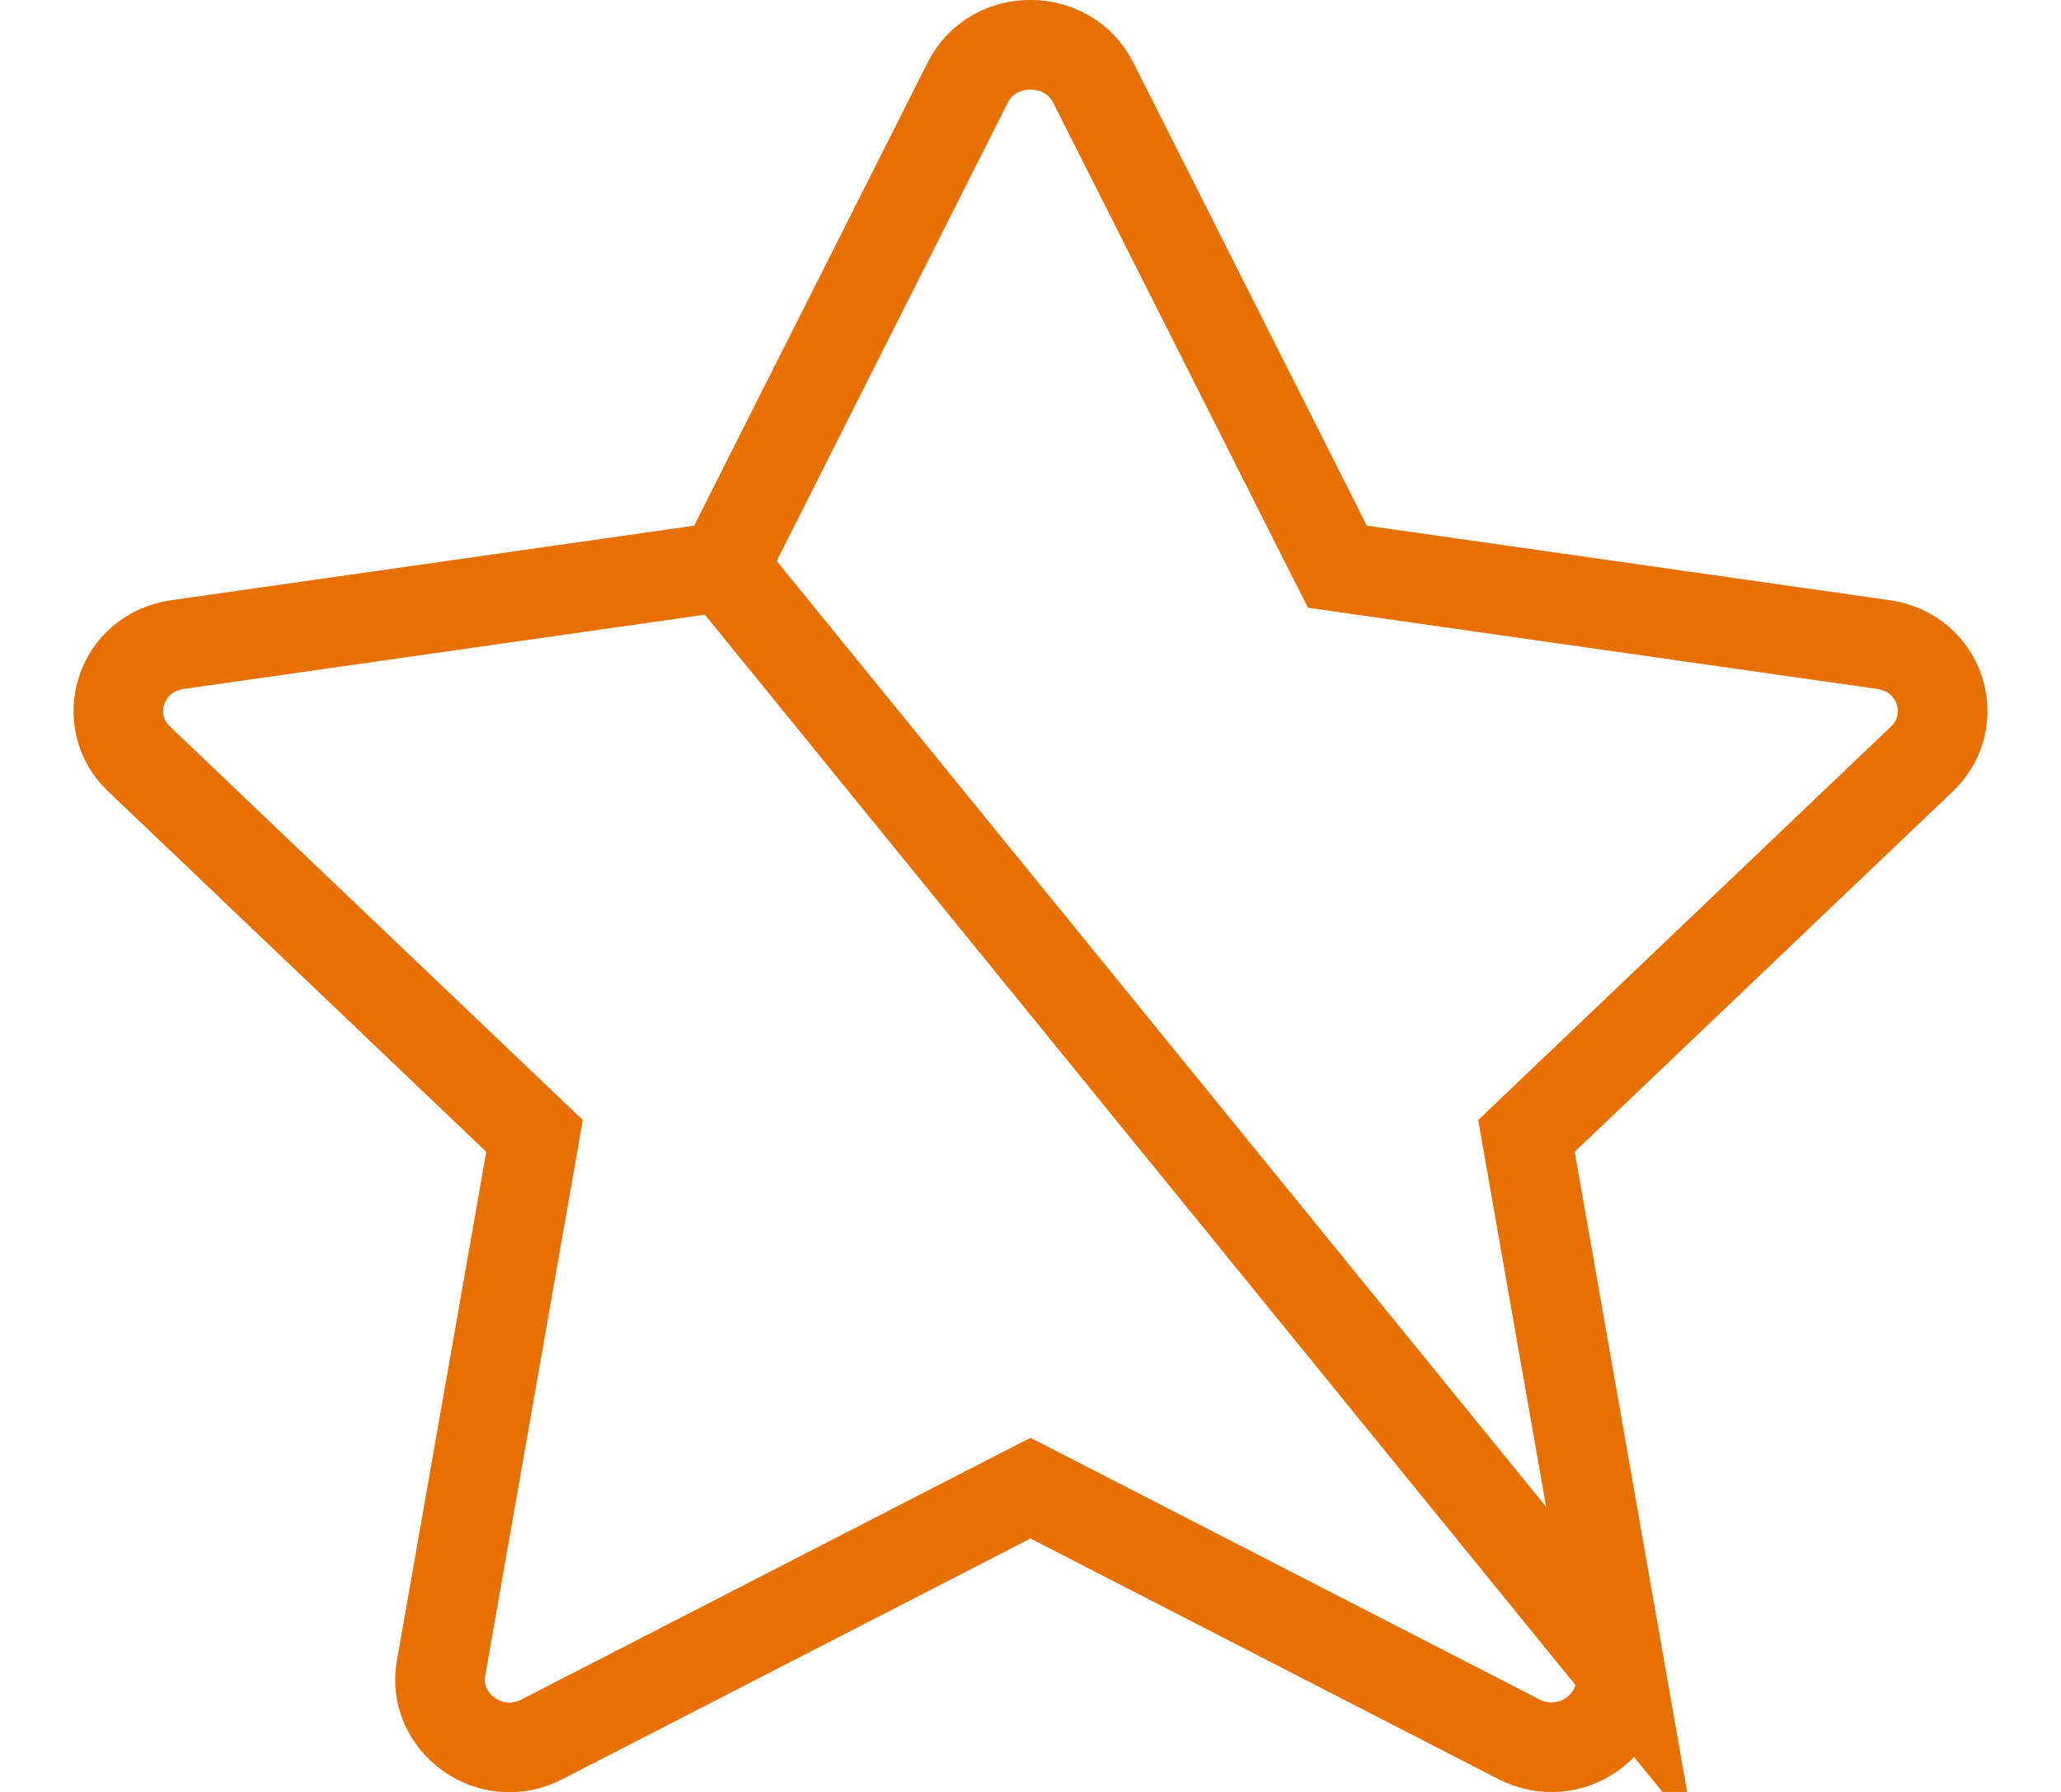 <svg width="23" height="20" viewBox="0 0 23 20" fill="none" xmlns="http://www.w3.org/2000/svg">
<path d="M8.075 6.325L7.817 6.362L1.983 7.194L1.983 7.194C1.335 7.286 1.106 8.046 1.551 8.47L1.551 8.47L5.772 12.494L5.965 12.678L5.919 12.942L4.921 18.625C4.921 18.625 4.921 18.625 4.921 18.625C4.817 19.217 5.467 19.715 6.051 19.412L6.052 19.411L11.271 16.727L11.5 16.61L11.729 16.727L16.948 19.411L16.948 19.411C17.535 19.713 18.182 19.215 18.079 18.626L8.075 6.325ZM8.075 6.325L8.193 6.092L10.8 0.921C11.084 0.358 11.915 0.36 12.2 0.921C12.2 0.921 12.2 0.921 12.2 0.921L14.807 6.092L14.925 6.325L15.183 6.362L21.017 7.194L21.017 7.194C21.665 7.286 21.894 8.046 21.449 8.47L21.449 8.47L17.228 12.494L17.035 12.678L17.081 12.942L18.079 18.625L8.075 6.325Z" stroke="#E77000"/>
</svg>
